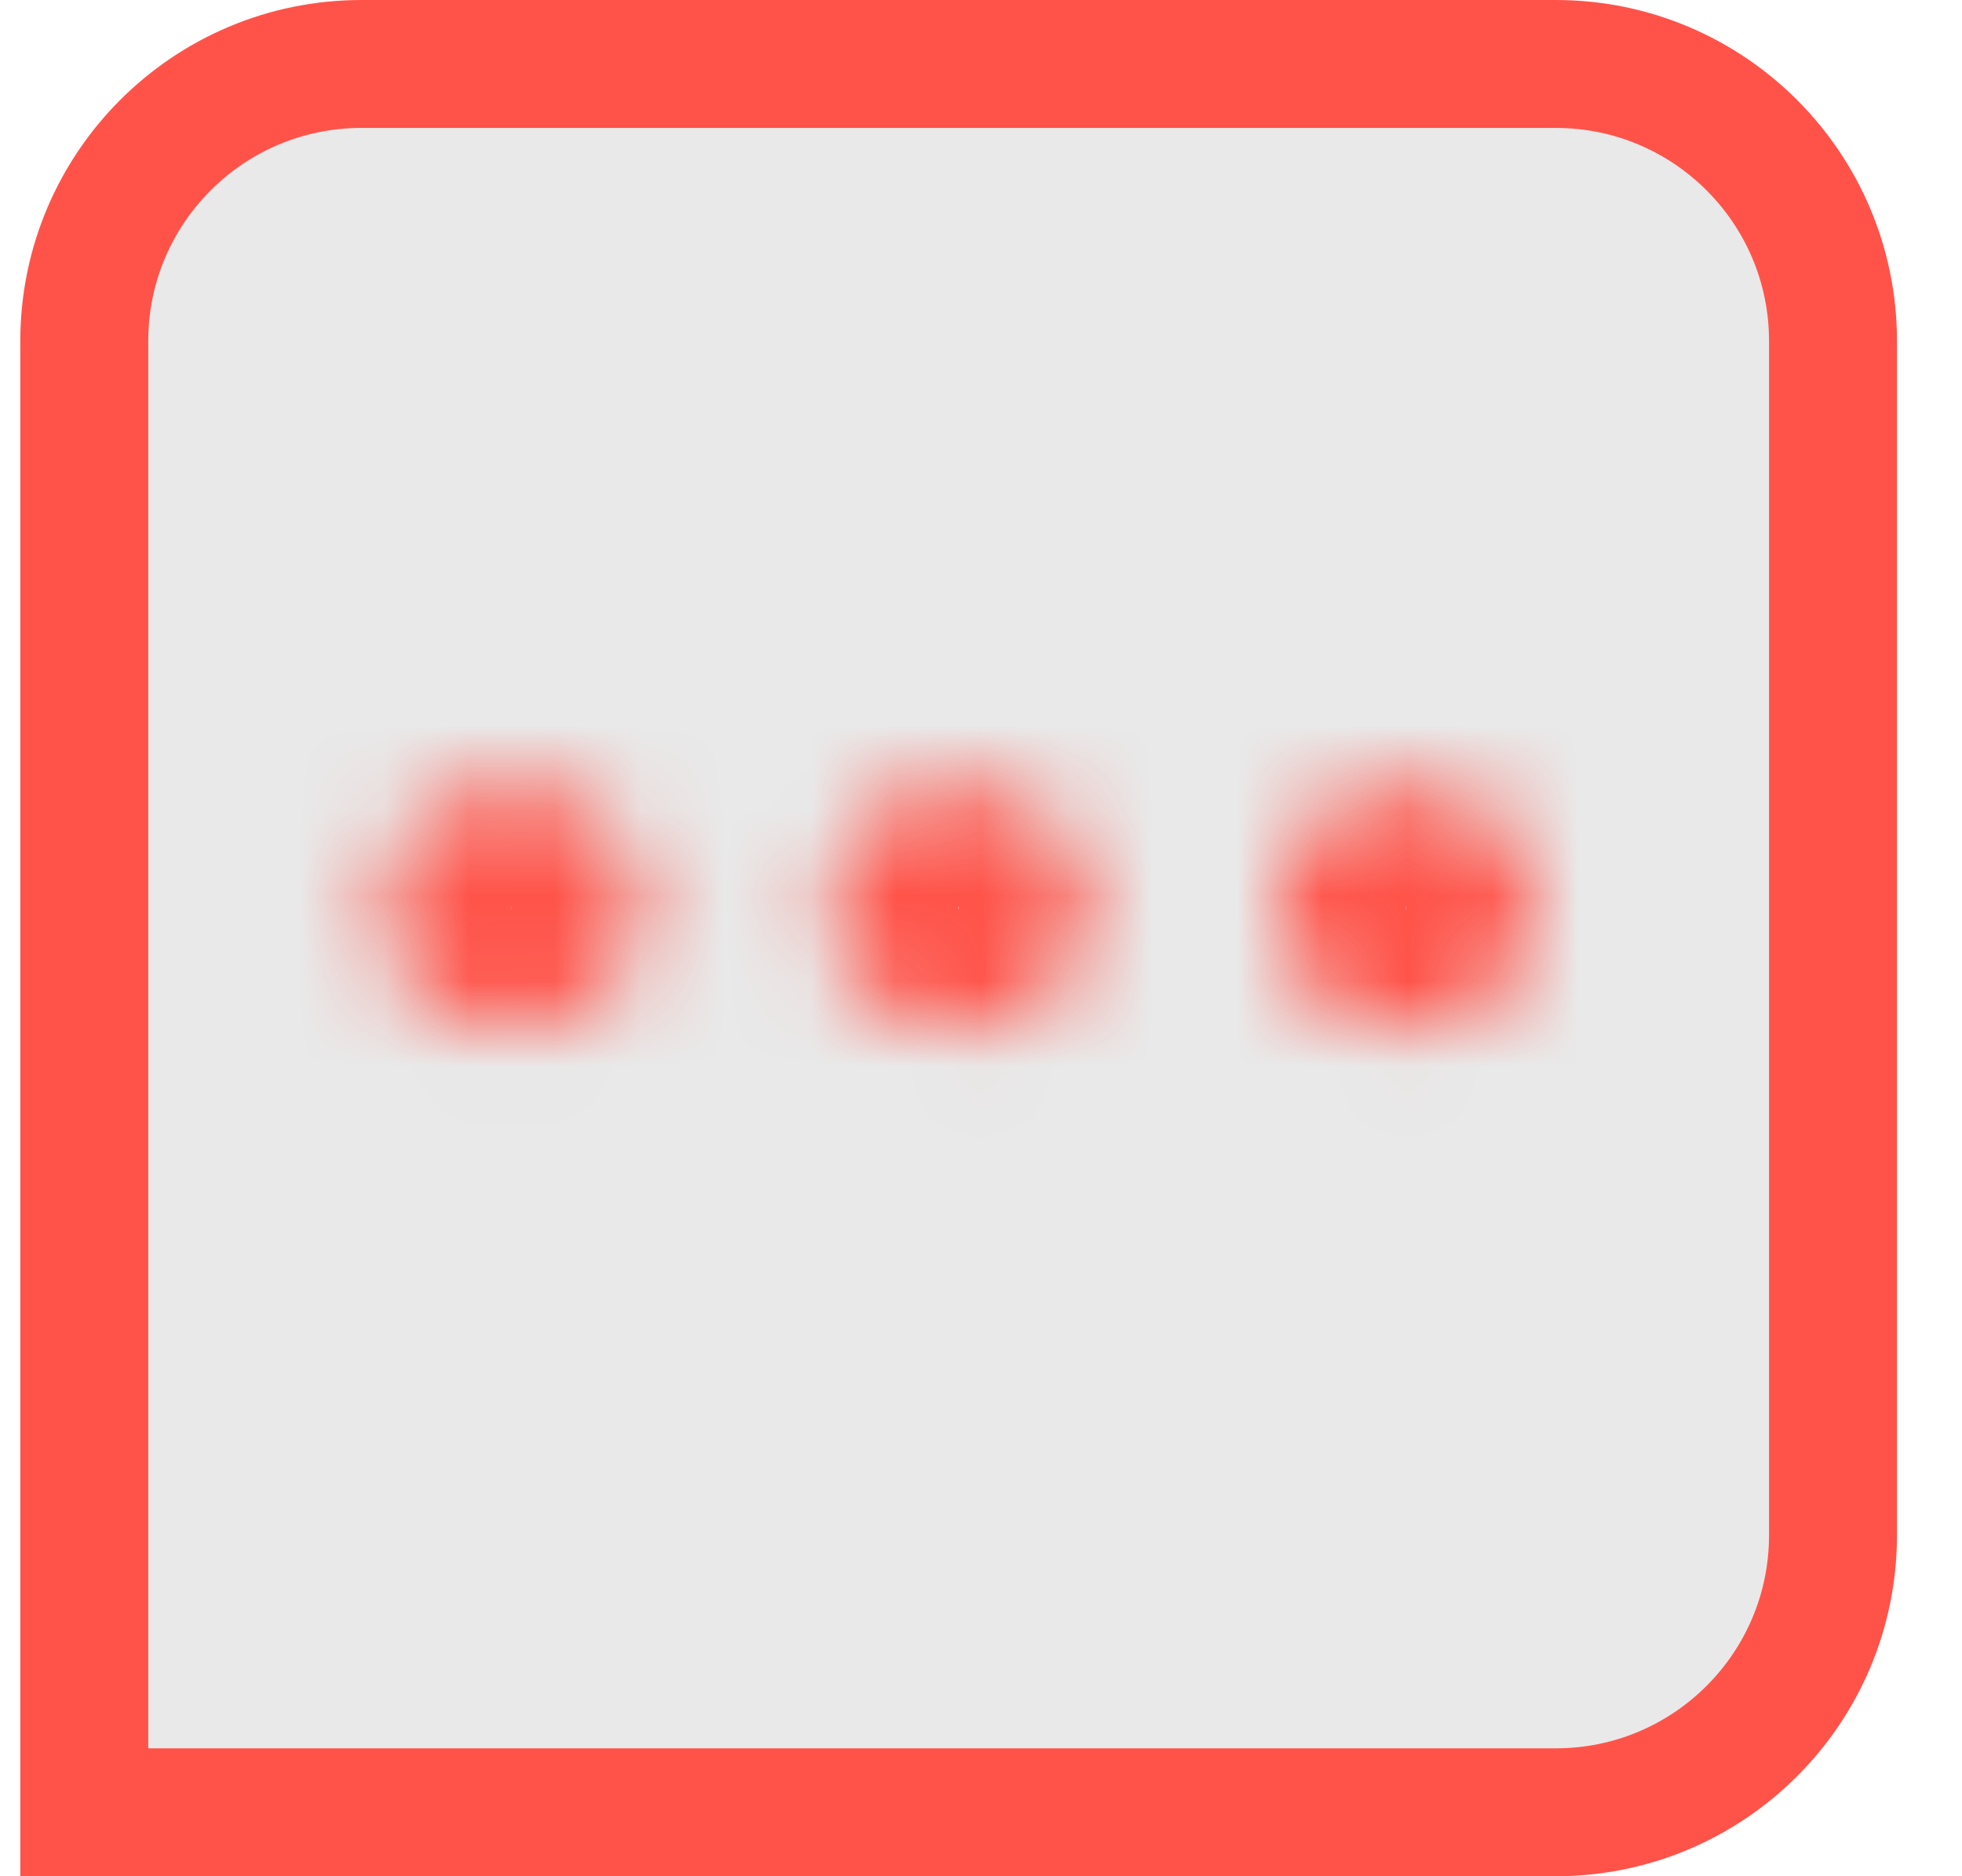 <svg width="23" height="22" viewBox="0 0 23 22" fill="none" xmlns="http://www.w3.org/2000/svg">
<path d="M0.988 4C0.988 2.205 2.443 0.75 4.238 0.75L18.238 0.75C20.033 0.75 21.488 2.205 21.488 4L21.488 18C21.488 19.795 20.033 21.25 18.238 21.25L0.988 21.25L0.988 4Z" fill="#E9E9E9" stroke="#FF5349" stroke-width="1.5"/>
<mask id="path-2-inside-1_3_13858" fill="white">
<ellipse cx="5.995" cy="10.645" rx="1.498" ry="1.419"/>
</mask>
<path d="M5.994 10.645C5.994 10.625 5.998 10.604 6.006 10.586C6.013 10.57 6.021 10.562 6.023 10.56C6.028 10.556 6.021 10.565 5.995 10.565L5.995 13.565C7.574 13.565 8.994 12.333 8.994 10.645H5.994ZM5.995 10.565C5.97 10.565 5.963 10.556 5.968 10.56C5.97 10.562 5.977 10.57 5.985 10.586C5.992 10.604 5.997 10.625 5.997 10.645H2.997C2.997 12.333 4.417 13.565 5.995 13.565L5.995 10.565ZM5.997 10.645C5.997 10.666 5.992 10.687 5.985 10.704C5.977 10.721 5.97 10.728 5.968 10.731C5.963 10.735 5.97 10.726 5.995 10.726V7.726C4.417 7.726 2.997 8.958 2.997 10.645H5.997ZM5.995 10.726C6.021 10.726 6.028 10.735 6.023 10.731C6.021 10.728 6.013 10.721 6.006 10.704C5.998 10.687 5.994 10.666 5.994 10.645H8.994C8.994 8.958 7.574 7.726 5.995 7.726V10.726Z" fill="#FF5349" mask="url(#path-2-inside-1_3_13858)"/>
<mask id="path-4-inside-2_3_13858" fill="white">
<ellipse cx="11.238" cy="10.645" rx="1.498" ry="1.419"/>
</mask>
<path d="M11.236 10.645C11.236 10.625 11.241 10.604 11.249 10.586C11.256 10.57 11.263 10.562 11.266 10.56C11.27 10.556 11.264 10.565 11.238 10.565V13.565C12.816 13.565 14.236 12.333 14.236 10.645H11.236ZM11.238 10.565C11.212 10.565 11.206 10.556 11.21 10.56C11.213 10.562 11.22 10.57 11.227 10.586C11.235 10.604 11.24 10.625 11.24 10.645H8.24C8.24 12.333 9.66 13.565 11.238 13.565V10.565ZM11.24 10.645C11.24 10.666 11.235 10.687 11.227 10.704C11.22 10.721 11.213 10.728 11.21 10.731C11.206 10.735 11.212 10.726 11.238 10.726V7.726C9.66 7.726 8.24 8.958 8.24 10.645H11.24ZM11.238 10.726C11.264 10.726 11.27 10.735 11.266 10.731C11.263 10.728 11.256 10.721 11.249 10.704C11.241 10.687 11.236 10.666 11.236 10.645H14.236C14.236 8.958 12.816 7.726 11.238 7.726V10.726Z" fill="#FF5349" mask="url(#path-4-inside-2_3_13858)"/>
<mask id="path-6-inside-3_3_13858" fill="white">
<ellipse cx="16.481" cy="10.645" rx="1.498" ry="1.419"/>
</mask>
<path d="M16.479 10.645C16.479 10.625 16.484 10.604 16.492 10.586C16.499 10.57 16.506 10.562 16.509 10.56C16.513 10.556 16.507 10.565 16.481 10.565V13.565C18.059 13.565 19.479 12.333 19.479 10.645H16.479ZM16.481 10.565C16.455 10.565 16.449 10.556 16.453 10.56C16.456 10.562 16.463 10.57 16.47 10.586C16.478 10.604 16.483 10.625 16.483 10.645H13.483C13.483 12.333 14.902 13.565 16.481 13.565V10.565ZM16.483 10.645C16.483 10.666 16.478 10.687 16.47 10.704C16.463 10.721 16.456 10.728 16.453 10.731C16.449 10.735 16.455 10.726 16.481 10.726V7.726C14.902 7.726 13.483 8.958 13.483 10.645H16.483ZM16.481 10.726C16.507 10.726 16.513 10.735 16.509 10.731C16.506 10.728 16.499 10.721 16.492 10.704C16.484 10.687 16.479 10.666 16.479 10.645H19.479C19.479 8.958 18.059 7.726 16.481 7.726V10.726Z" fill="#FF5349" mask="url(#path-6-inside-3_3_13858)"/>
</svg>
